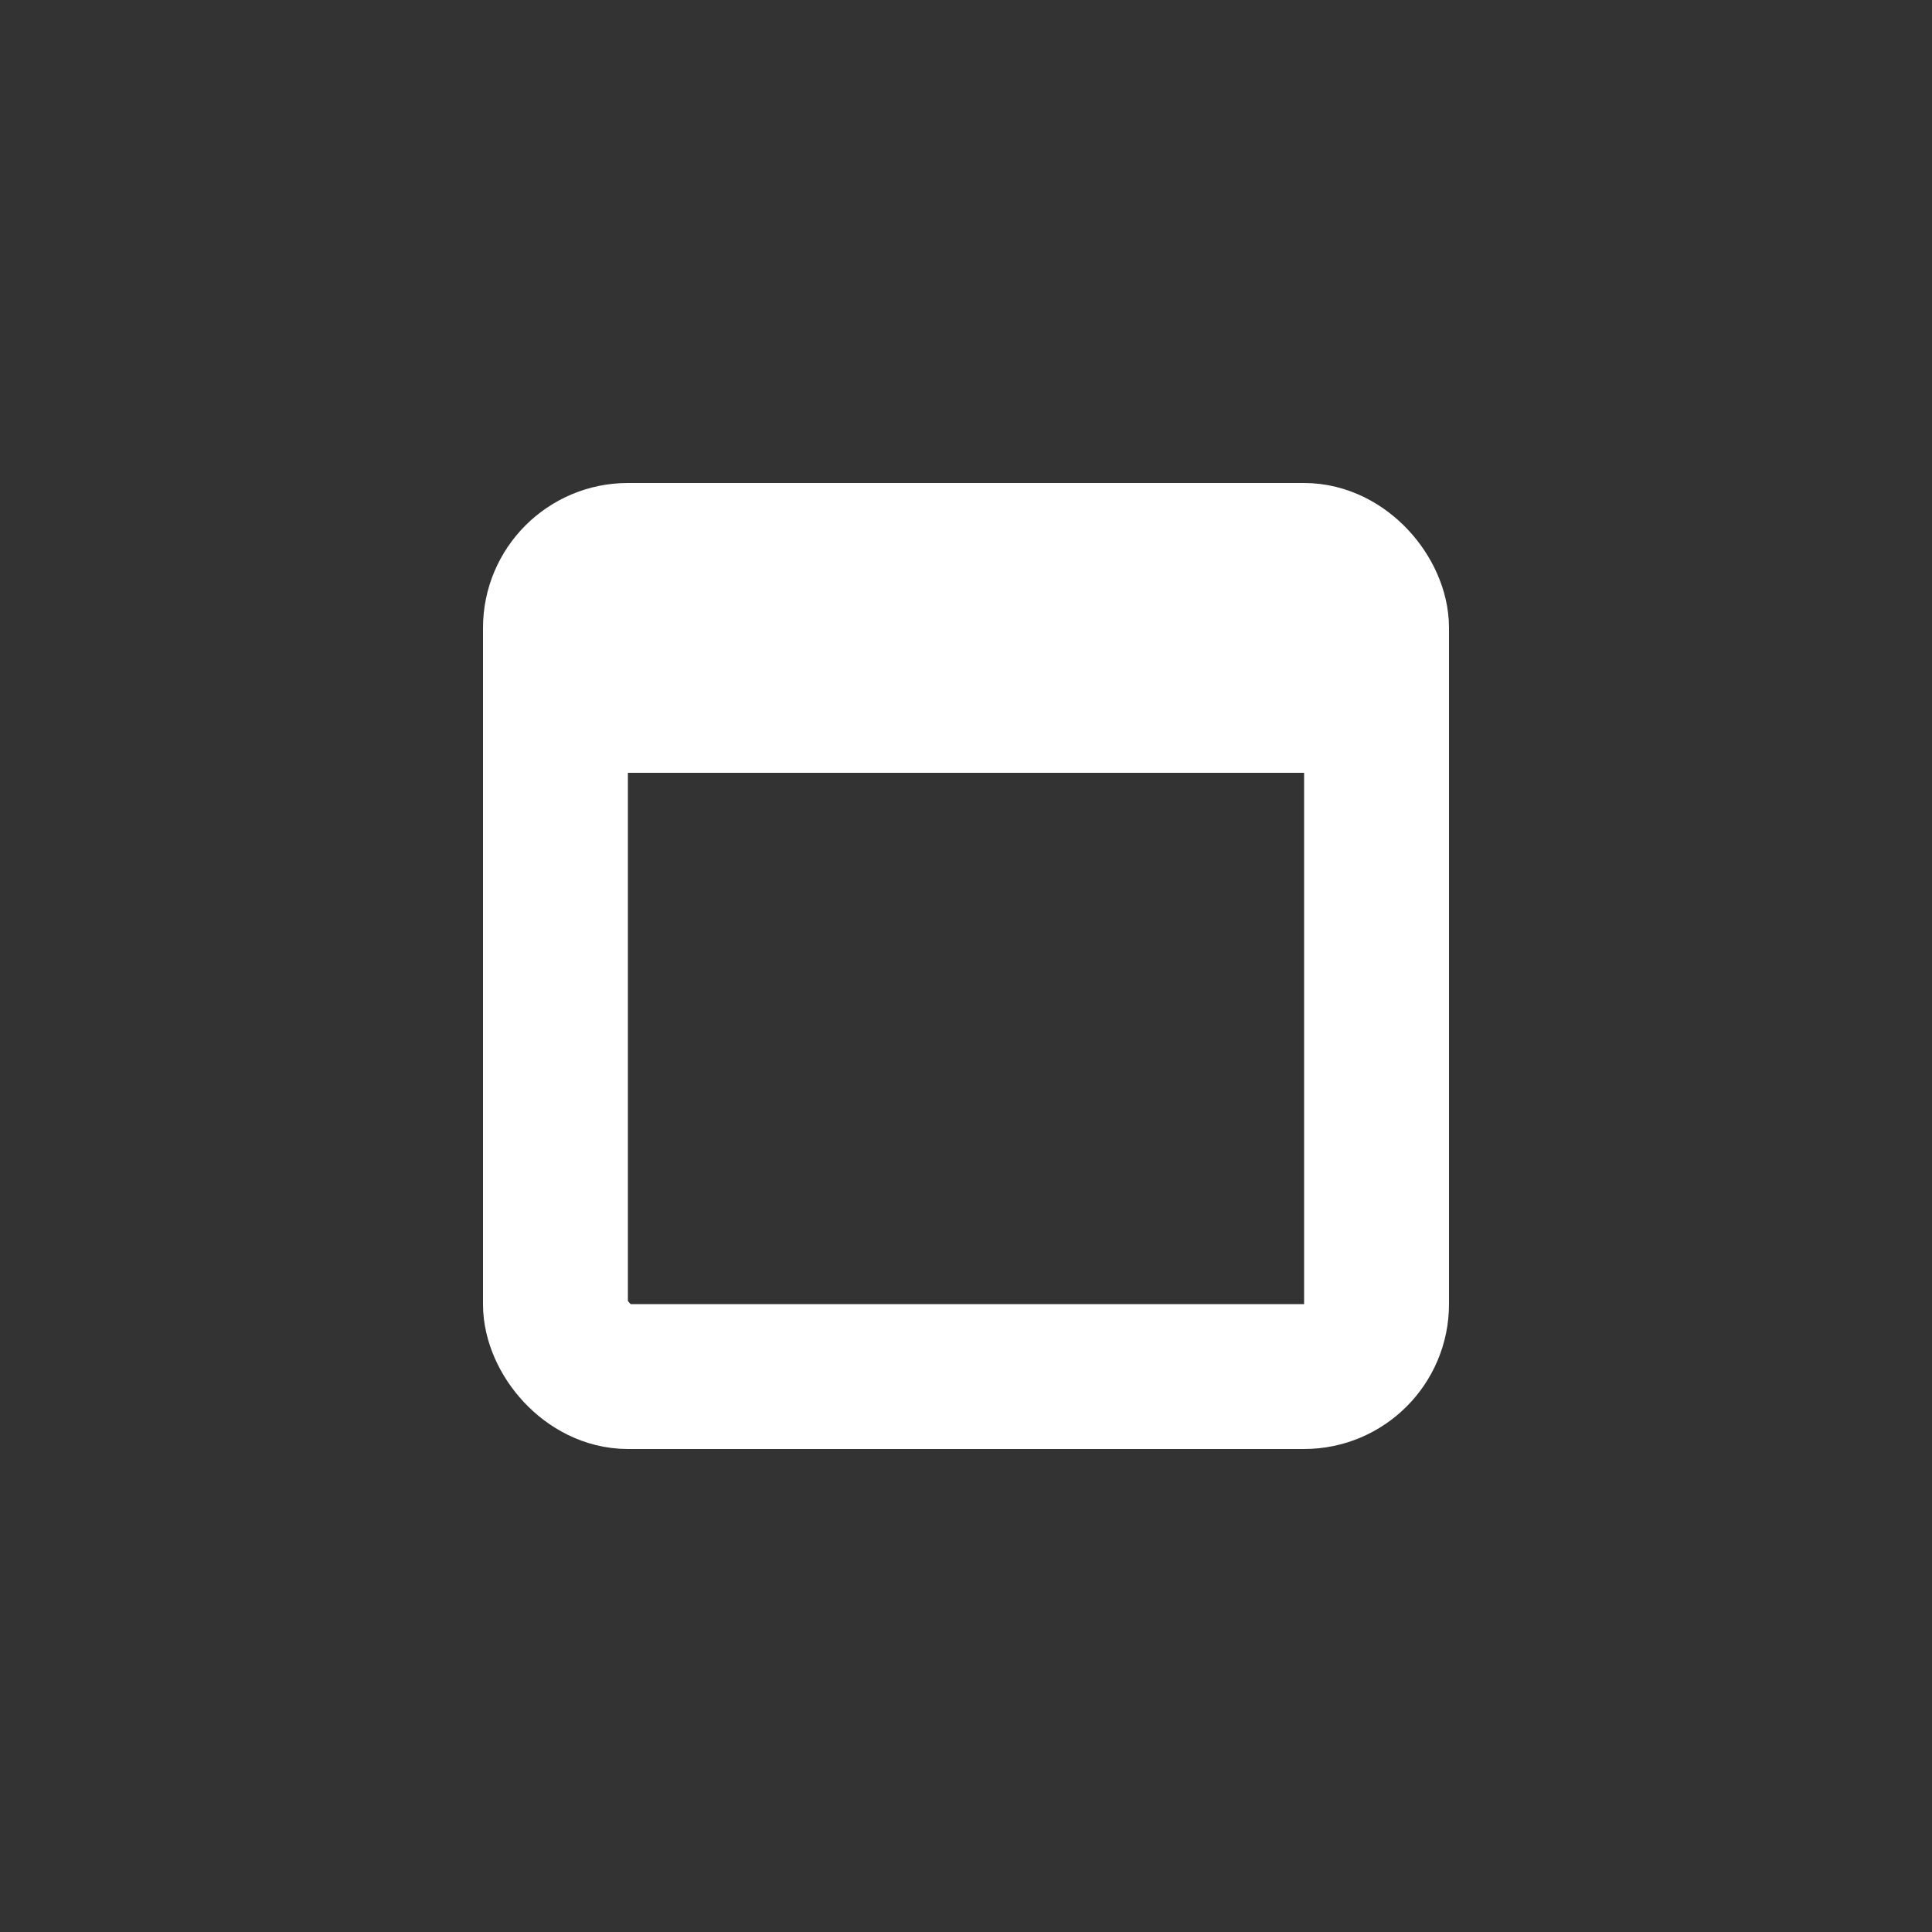 <svg width="20" height="20" viewBox="0 0 20 20" fill="none" xmlns="http://www.w3.org/2000/svg">
<rect x="0" y="0" width="20" height="20" fill="#333333" stroke="none"/>
<g clip-path="url(#clip0_2_23)">
<rect x="5.75" y="5.75" width="8.5" height="8.5" rx="0.75" stroke="white" stroke-width="1.5"/>
<rect x="6" y="6" width="8" height="2" fill="white"/>
</g>
<defs>
<clipPath id="clip0_2_23">
<rect width="10" height="10" fill="white" transform="translate(5 5)"/>
</clipPath>
</defs>
</svg>
